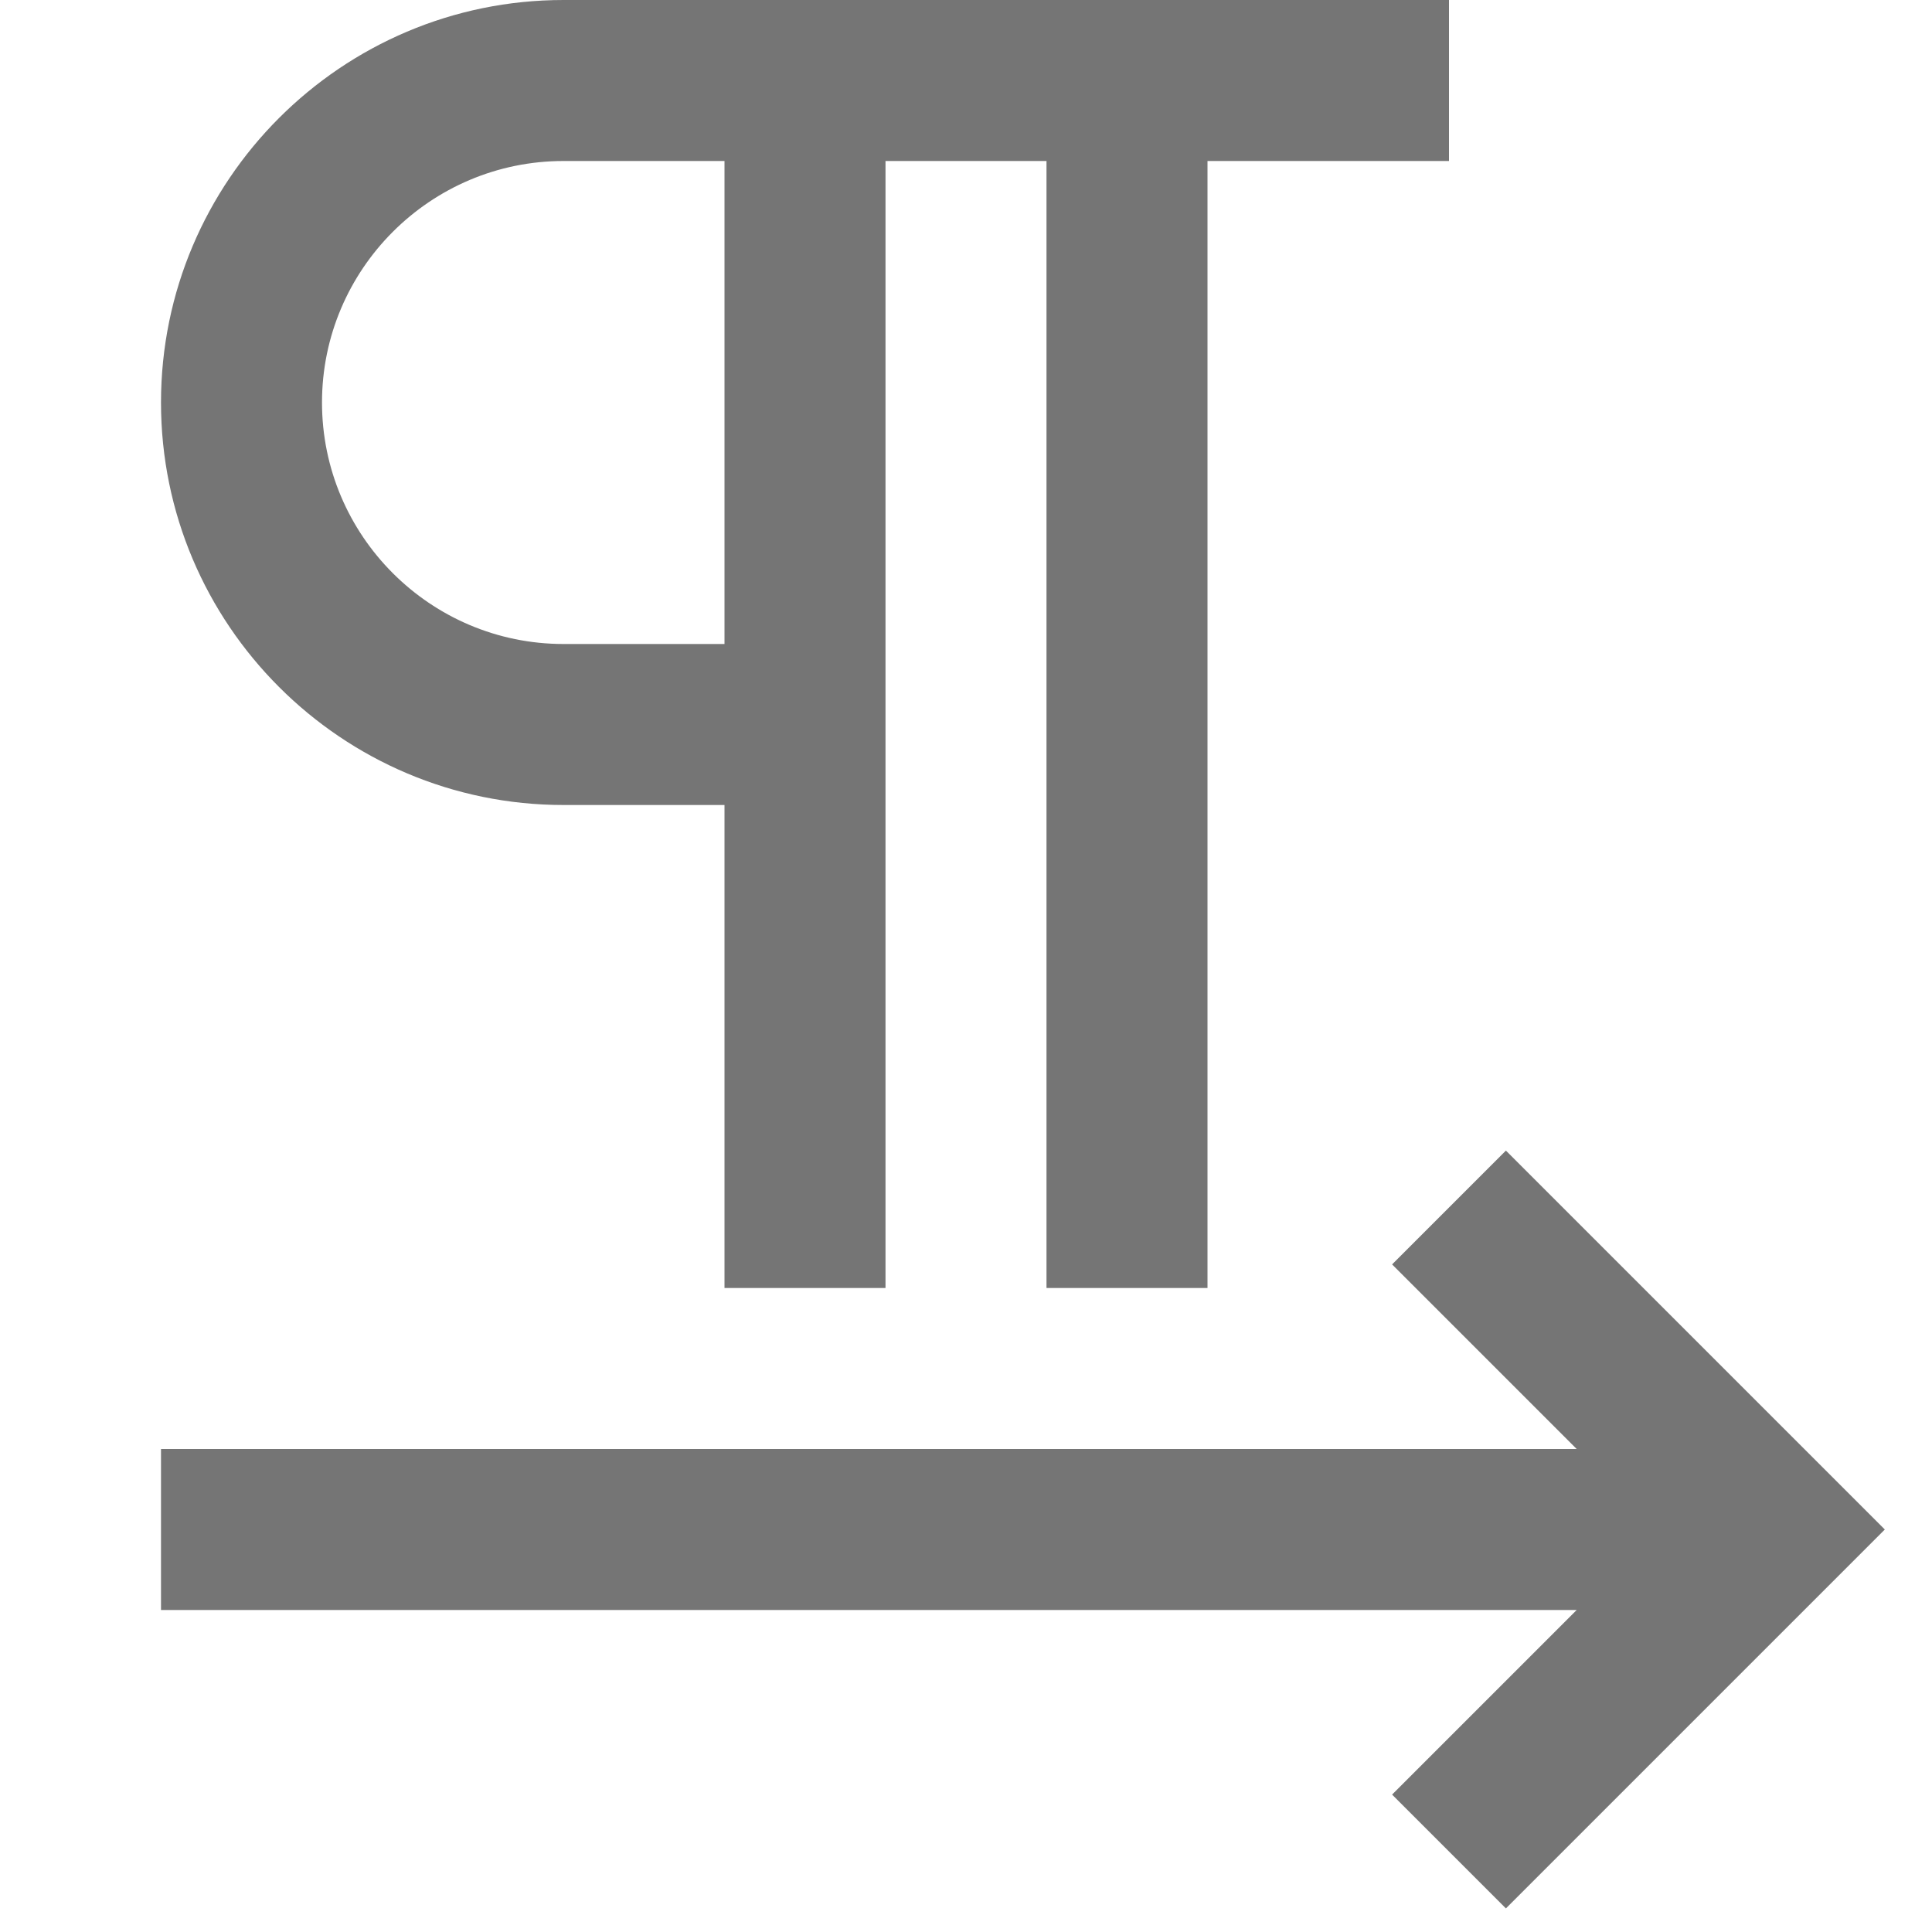 <?xml version="1.0" encoding="iso-8859-1"?>
<!-- Generator: Adobe Illustrator 16.0.0, SVG Export Plug-In . SVG Version: 6.00 Build 0)  -->
<!DOCTYPE svg PUBLIC "-//W3C//DTD SVG 1.1//EN" "http://www.w3.org/Graphics/SVG/1.1/DTD/svg11.dtd">
<svg version="1.1" xmlns="http://www.w3.org/2000/svg" xmlns:xlink="http://www.w3.org/1999/xlink" x="0px" y="0px" width="24px"
	 height="24px" viewBox="0 0 24 24" style="enable-background:new 0 0 24 24;" xml:space="preserve">
<g id="Frame_-_24px">
	<rect style="fill:none;" width="24" height="24"/>
</g>
<g id="Line_Icons">
	<g>
		<polygon style="fill:#757575;" points="18.707,14.293 17.293,15.707 19.586,18 2,18 2,20 19.586,20 17.293,22.293 18.707,23.707 
			23.414,19 		"/>
		<path style="fill:#757575;" d="M7,10h2v6h2V2h2v14h2V2h3V0H7C4.243,0,2,2.243,2,5S4.243,10,7,10z M7,2h2v6H7C5.346,8,4,6.654,4,5
			S5.346,2,7,2z"/>
	</g>
</g>
</svg>
